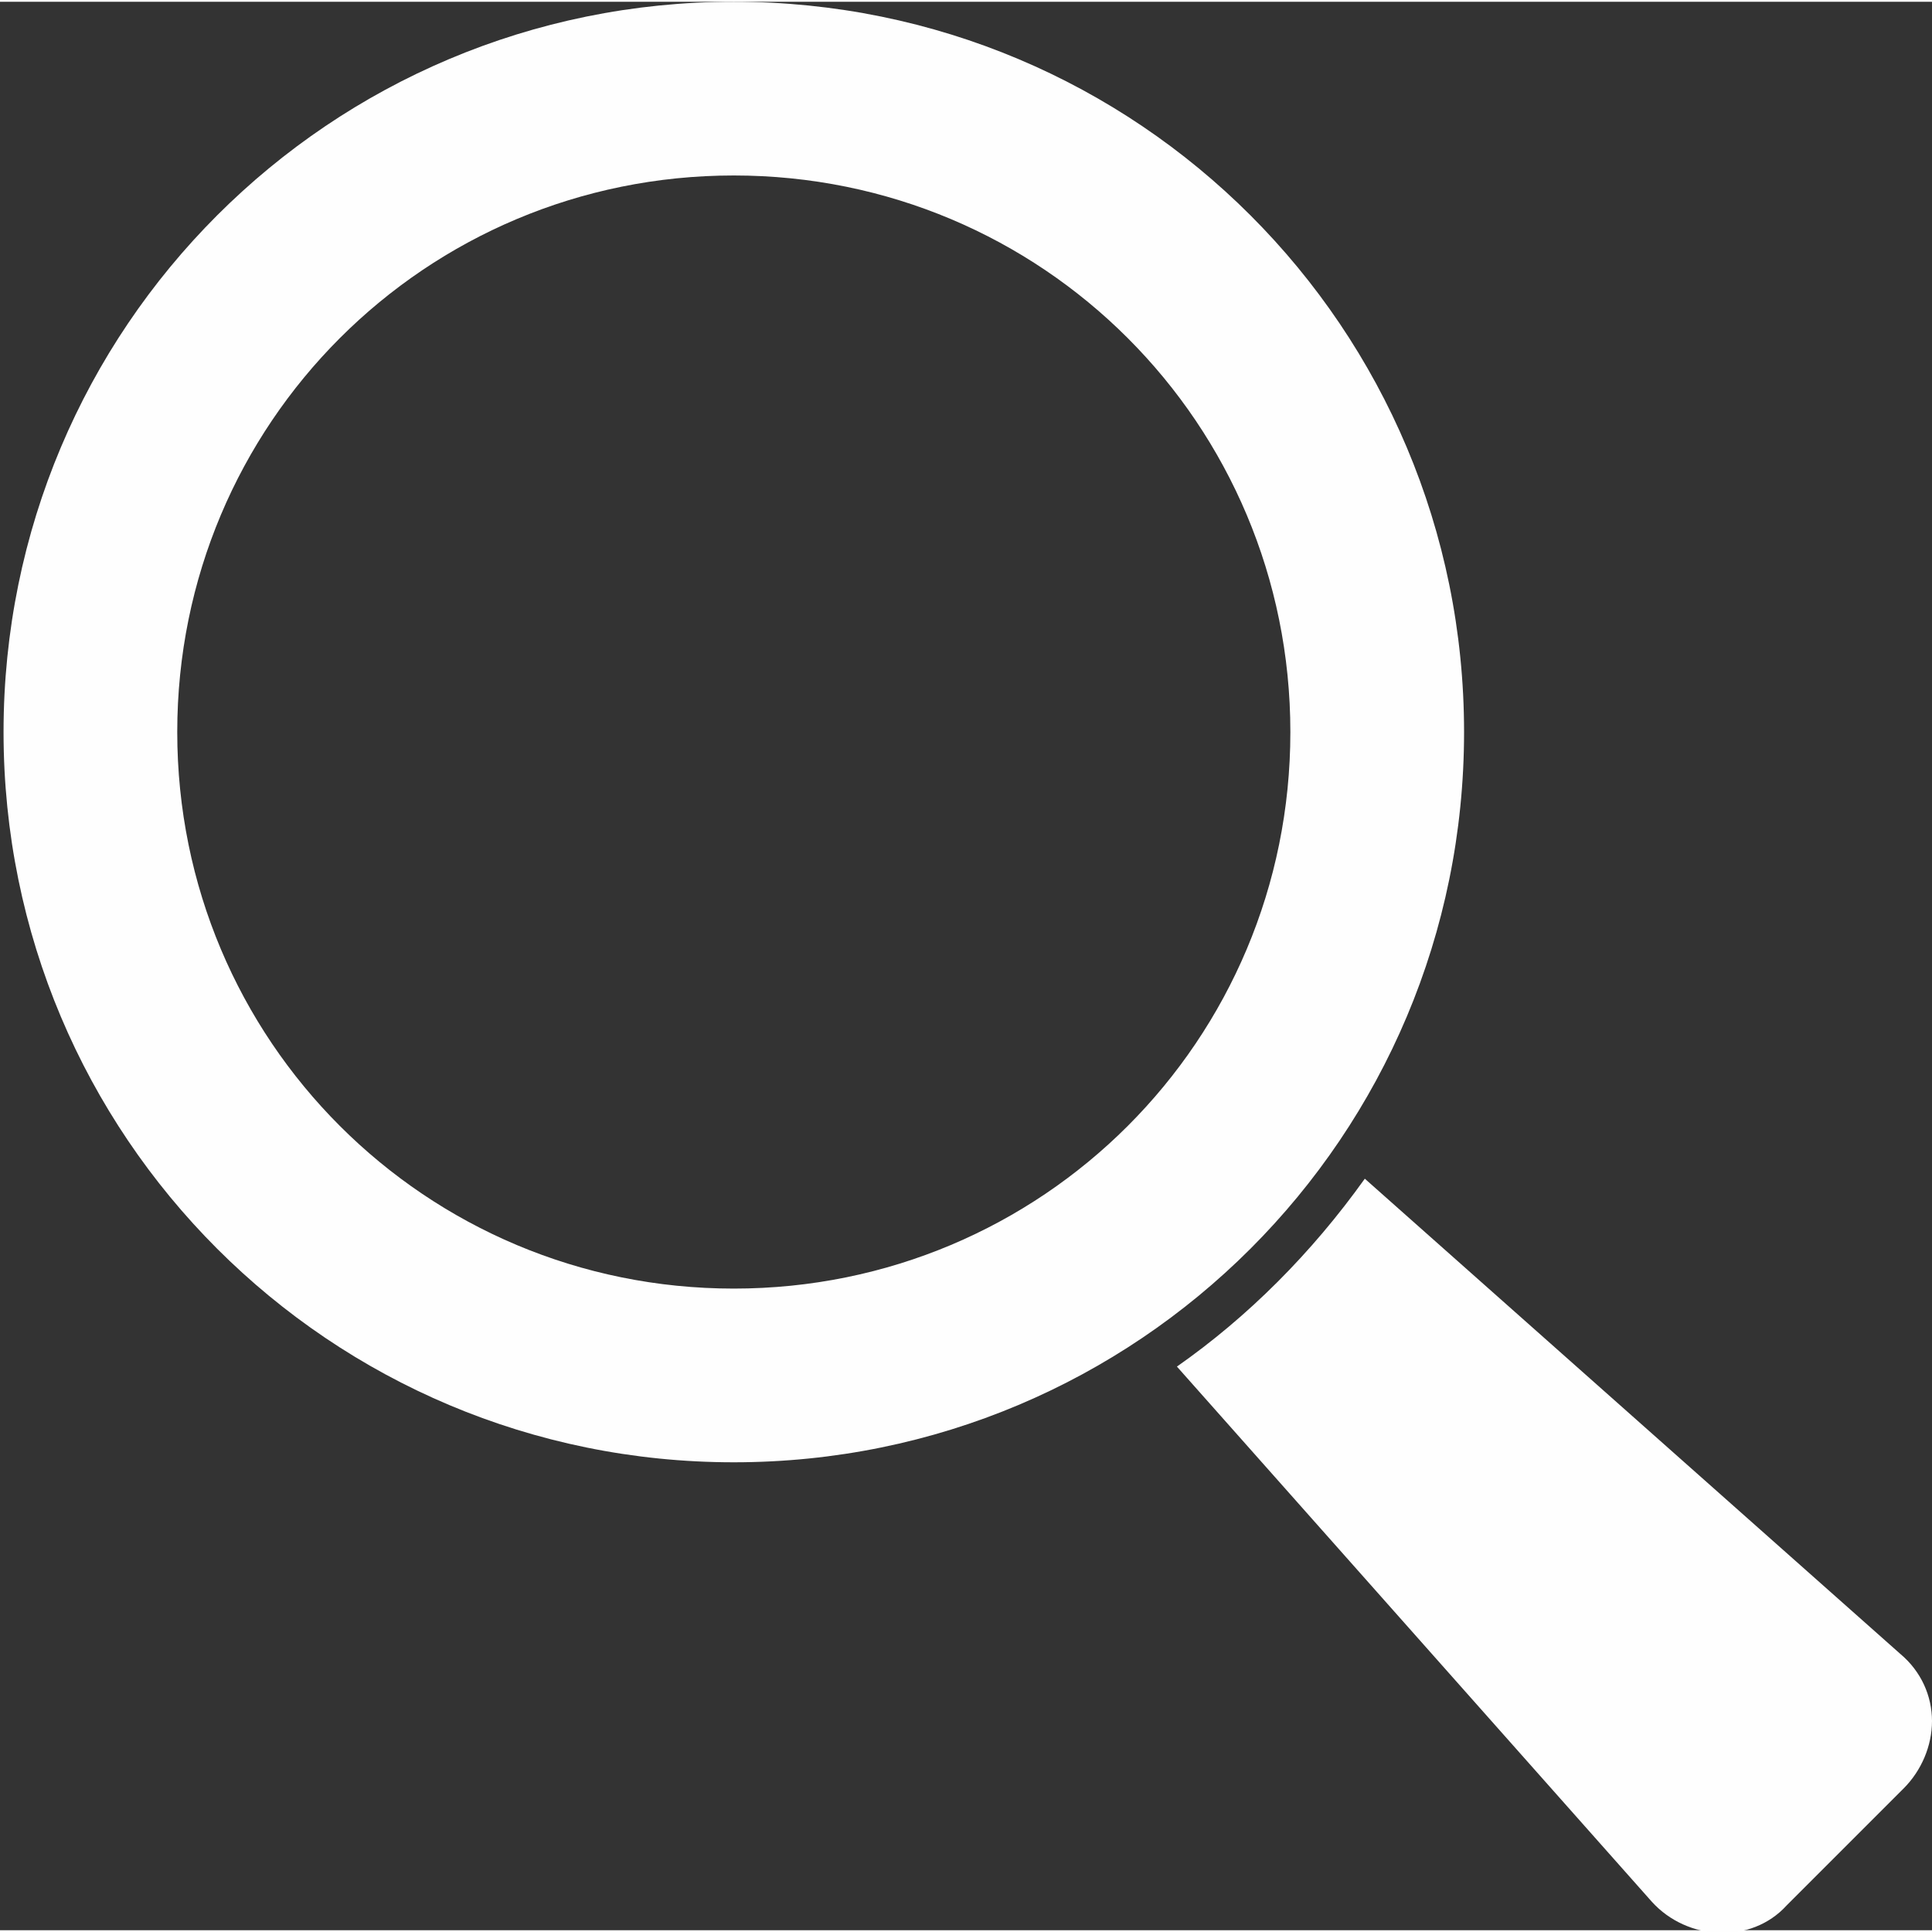<?xml version="1.0" encoding="UTF-8"?>
<!DOCTYPE svg PUBLIC "-//W3C//DTD SVG 1.1//EN" "http://www.w3.org/Graphics/SVG/1.1/DTD/svg11.dtd">
<!-- Creator: CorelDRAW 2020 (64-Bit) -->
<svg xmlns="http://www.w3.org/2000/svg" xml:space="preserve" width="0.462in" height="0.462in" version="1.1" style="shape-rendering:geometricPrecision; text-rendering:geometricPrecision; image-rendering:optimizeQuality; fill-rule:evenodd; clip-rule:evenodd"
viewBox="0 0 5.45 5.44"
 xmlns:xlink="http://www.w3.org/1999/xlink"
 xmlns:xodm="http://www.corel.com/coreldraw/odm/2003">
 <rect x="0" y="0" width="5.45" height="5.44" fill="#333333" stroke="none"/>
 <defs>
  <style type="text/css">
   <![CDATA[
    .fil0 {fill:#FEFEFE;fill-rule:nonzero}
   ]]>
  </style>
 </defs>
 <g id="Layer_x0020_1">
  <path class="fil0" d="M5.45 4.85c-0,-0.07 -0.03,-0.14 -0.09,-0.19l-1.51 -1.34c-0.15,0.21 -0.33,0.39 -0.53,0.53l1.34 1.51c0.1,0.11 0.28,0.12 0.38,0.01l0.33 -0.33c0.05,-0.05 0.08,-0.12 0.08,-0.19 0,-0 -0,-0 -0,-0.01l0 0zm-1.32 -2.79c0,-1.14 -0.92,-2.06 -2.06,-2.06 -1.14,0 -2.06,0.92 -2.06,2.06 0,1.14 0.92,2.06 2.06,2.06 1.14,0 2.06,-0.92 2.06,-2.06zm-2.06 1.57c-0.87,0 -1.57,-0.7 -1.57,-1.57 0,-0.87 0.7,-1.57 1.57,-1.57 0.87,0 1.57,0.7 1.57,1.57 0,0.87 -0.7,1.57 -1.57,1.57z"/>
 </g>
</svg>
